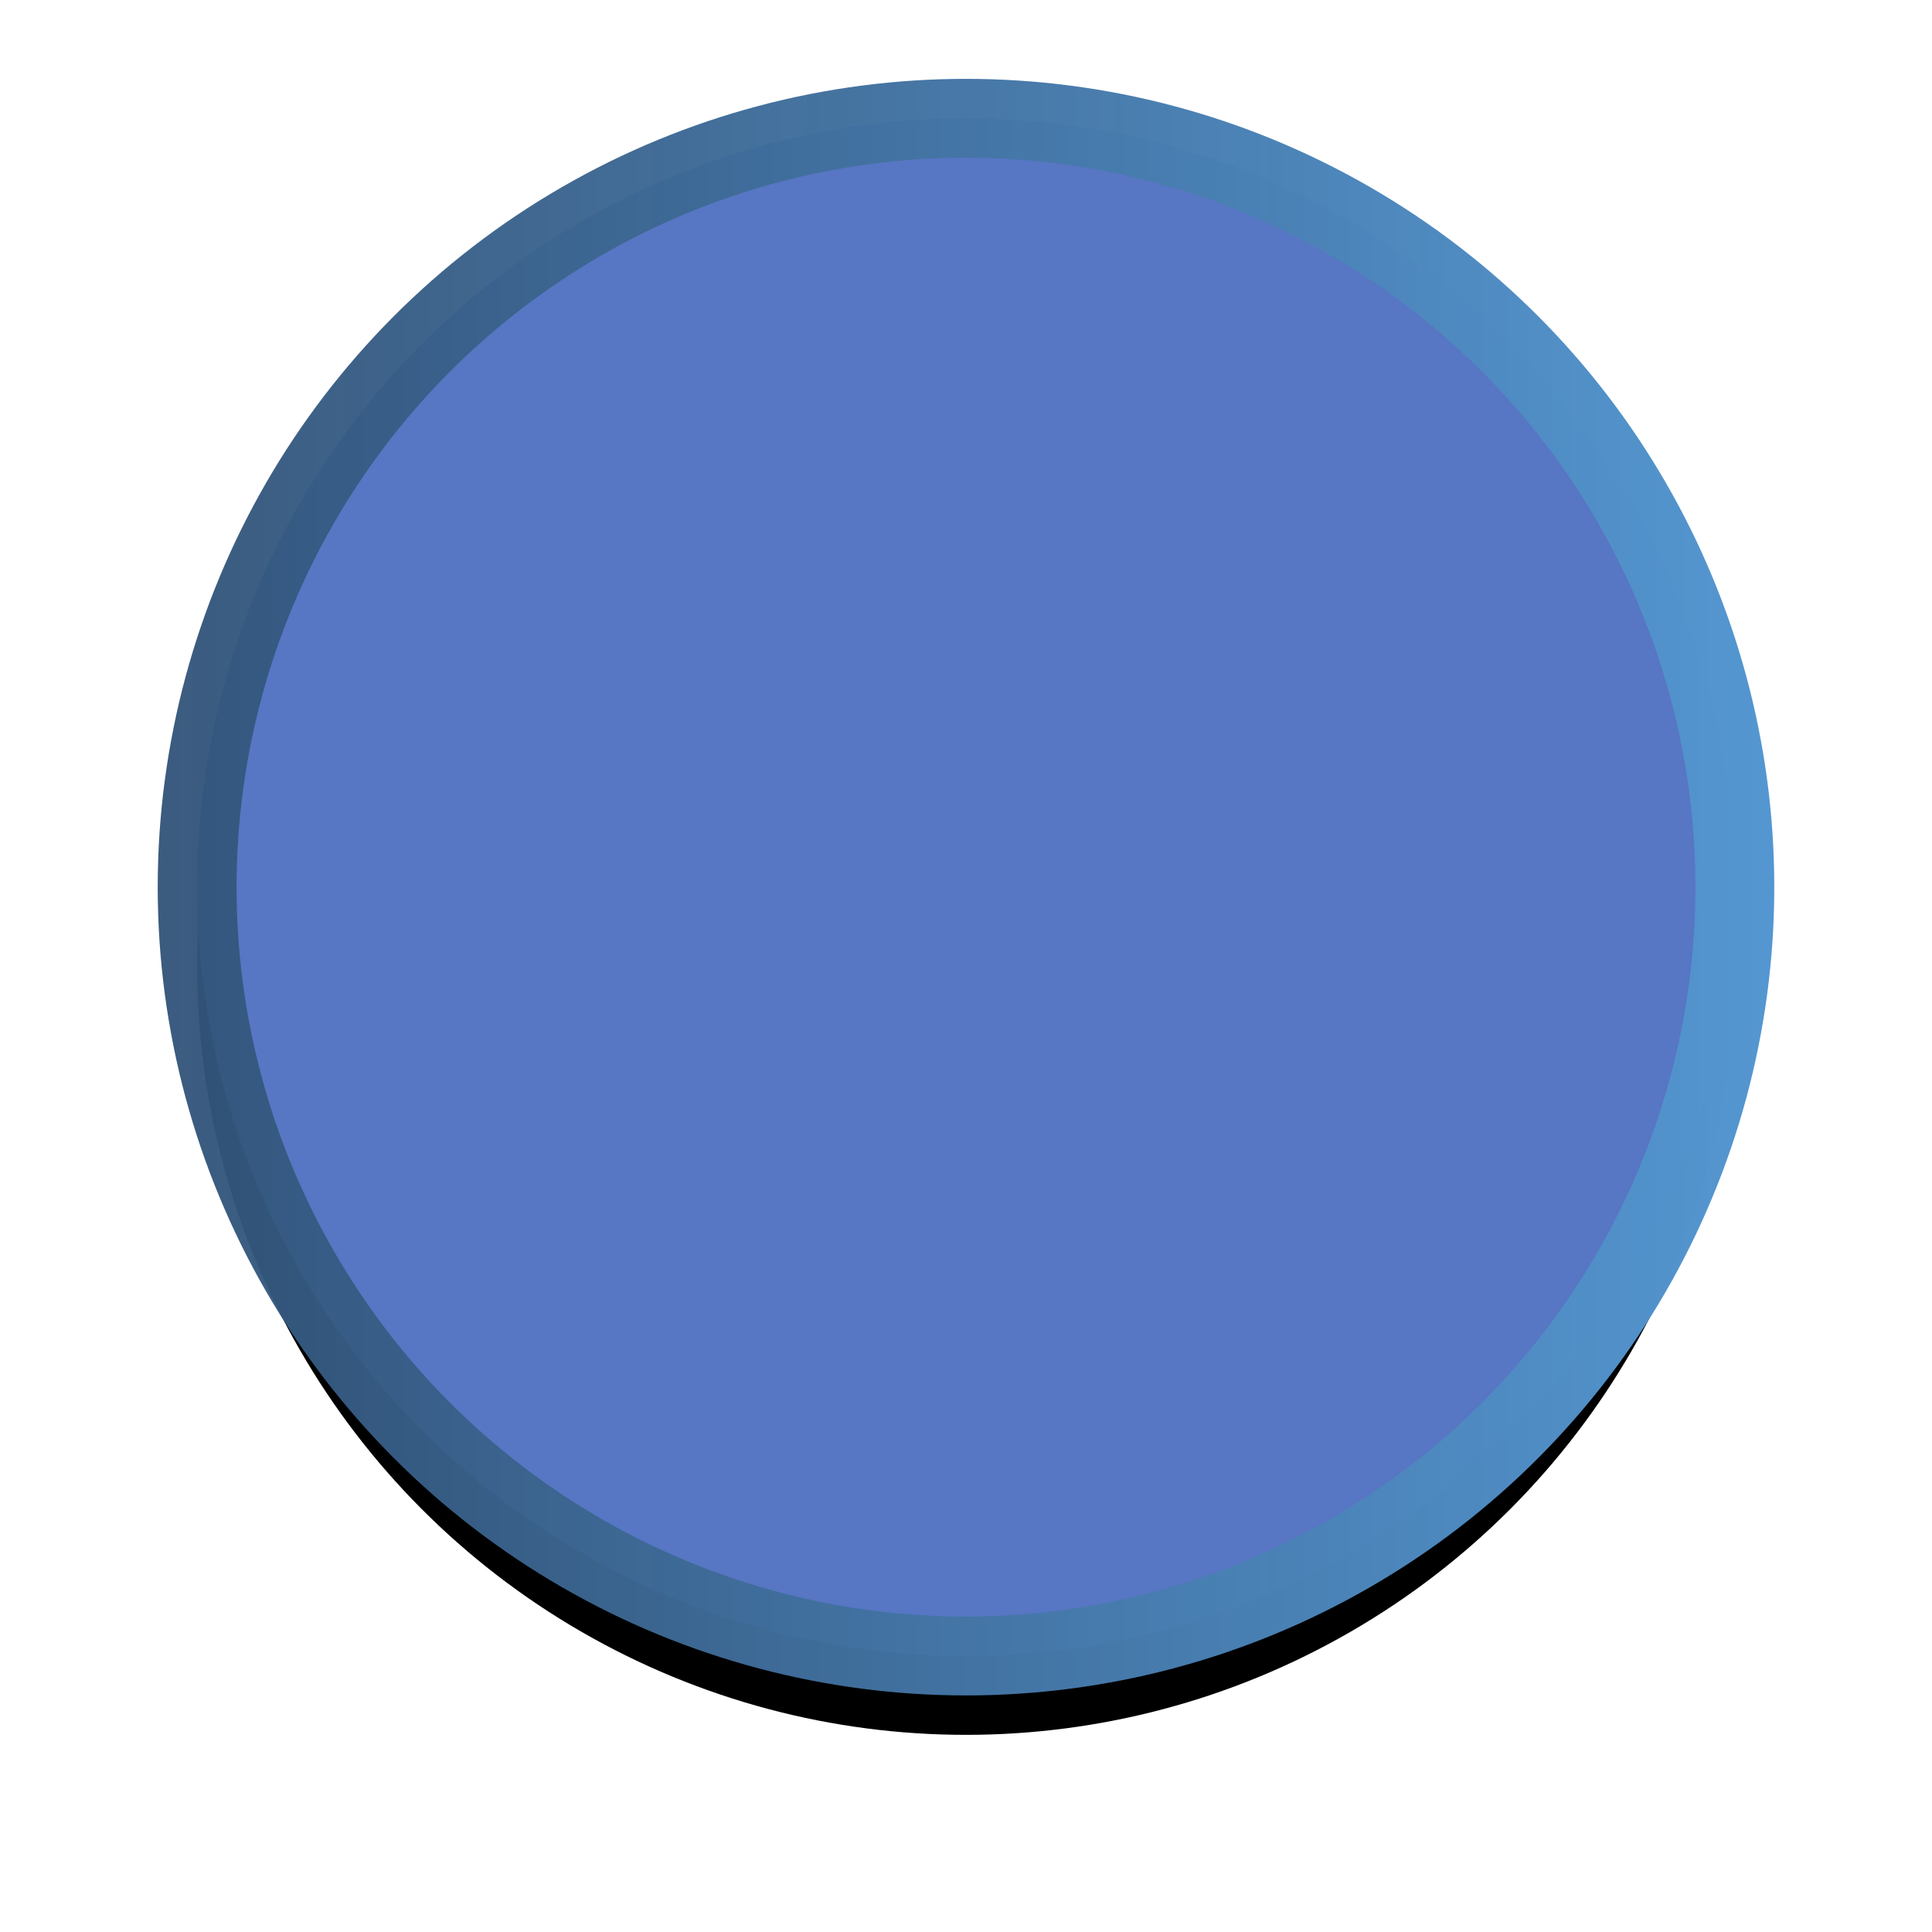 <svg width="49px" height="49px" viewBox="0 0 49 49" version="1.1" xmlns="http://www.w3.org/2000/svg" xmlns:xlink="http://www.w3.org/1999/xlink">
    <!-- Generator: Sketch 48.1 (47250) - http://www.bohemiancoding.com/sketch -->
    <desc>Created with Sketch.</desc>
    <defs>
        <linearGradient x1="104.752%" y1="50%" x2="-74.089%" y2="50%" id="linearGradient-1">
            <stop stop-color="#5598D3" offset="0%"></stop>
            <stop stop-color="#1B263D" stop-opacity="0.93" offset="100%"></stop>
        </linearGradient>
        <circle id="path-2" cx="20.5" cy="19.5" r="19.5"></circle>
        <filter x="-20.5%" y="-15.4%" width="141.0%" height="141.0%" filterUnits="objectBoundingBox" id="filter-3">
            <feMorphology radius="1" operator="dilate" in="SourceAlpha" result="shadowSpreadOuter1"></feMorphology>
            <feOffset dx="0" dy="2" in="shadowSpreadOuter1" result="shadowOffsetOuter1"></feOffset>
            <feGaussianBlur stdDeviation="2" in="shadowOffsetOuter1" result="shadowBlurOuter1"></feGaussianBlur>
            <feComposite in="shadowBlurOuter1" in2="SourceAlpha" operator="out" result="shadowBlurOuter1"></feComposite>
            <feColorMatrix values="0 0 0 0 0   0 0 0 0 0   0 0 0 0 0  0 0 0 0.5 0" type="matrix" in="shadowBlurOuter1"></feColorMatrix>
        </filter>
    </defs>
    <g id="Page-1" stroke="none" stroke-width="1" fill="none" fill-rule="evenodd">
        <g id="Desktop-HD-Copy-23" transform="translate(-437, -4744)">
            <g id="Group-Copy" transform="translate(441, 4747)">
                <g id="Oval-2">
                    <use fill="black" fill-opacity="1" filter="url(#filter-3)" xlink:href="#path-2"></use>
                    <use stroke="url(#linearGradient-1)" stroke-width="2" fill="#5776C3" fill-rule="evenodd" xlink:href="#path-2"></use>
                </g>
            </g>
        </g>
    </g>
</svg>
